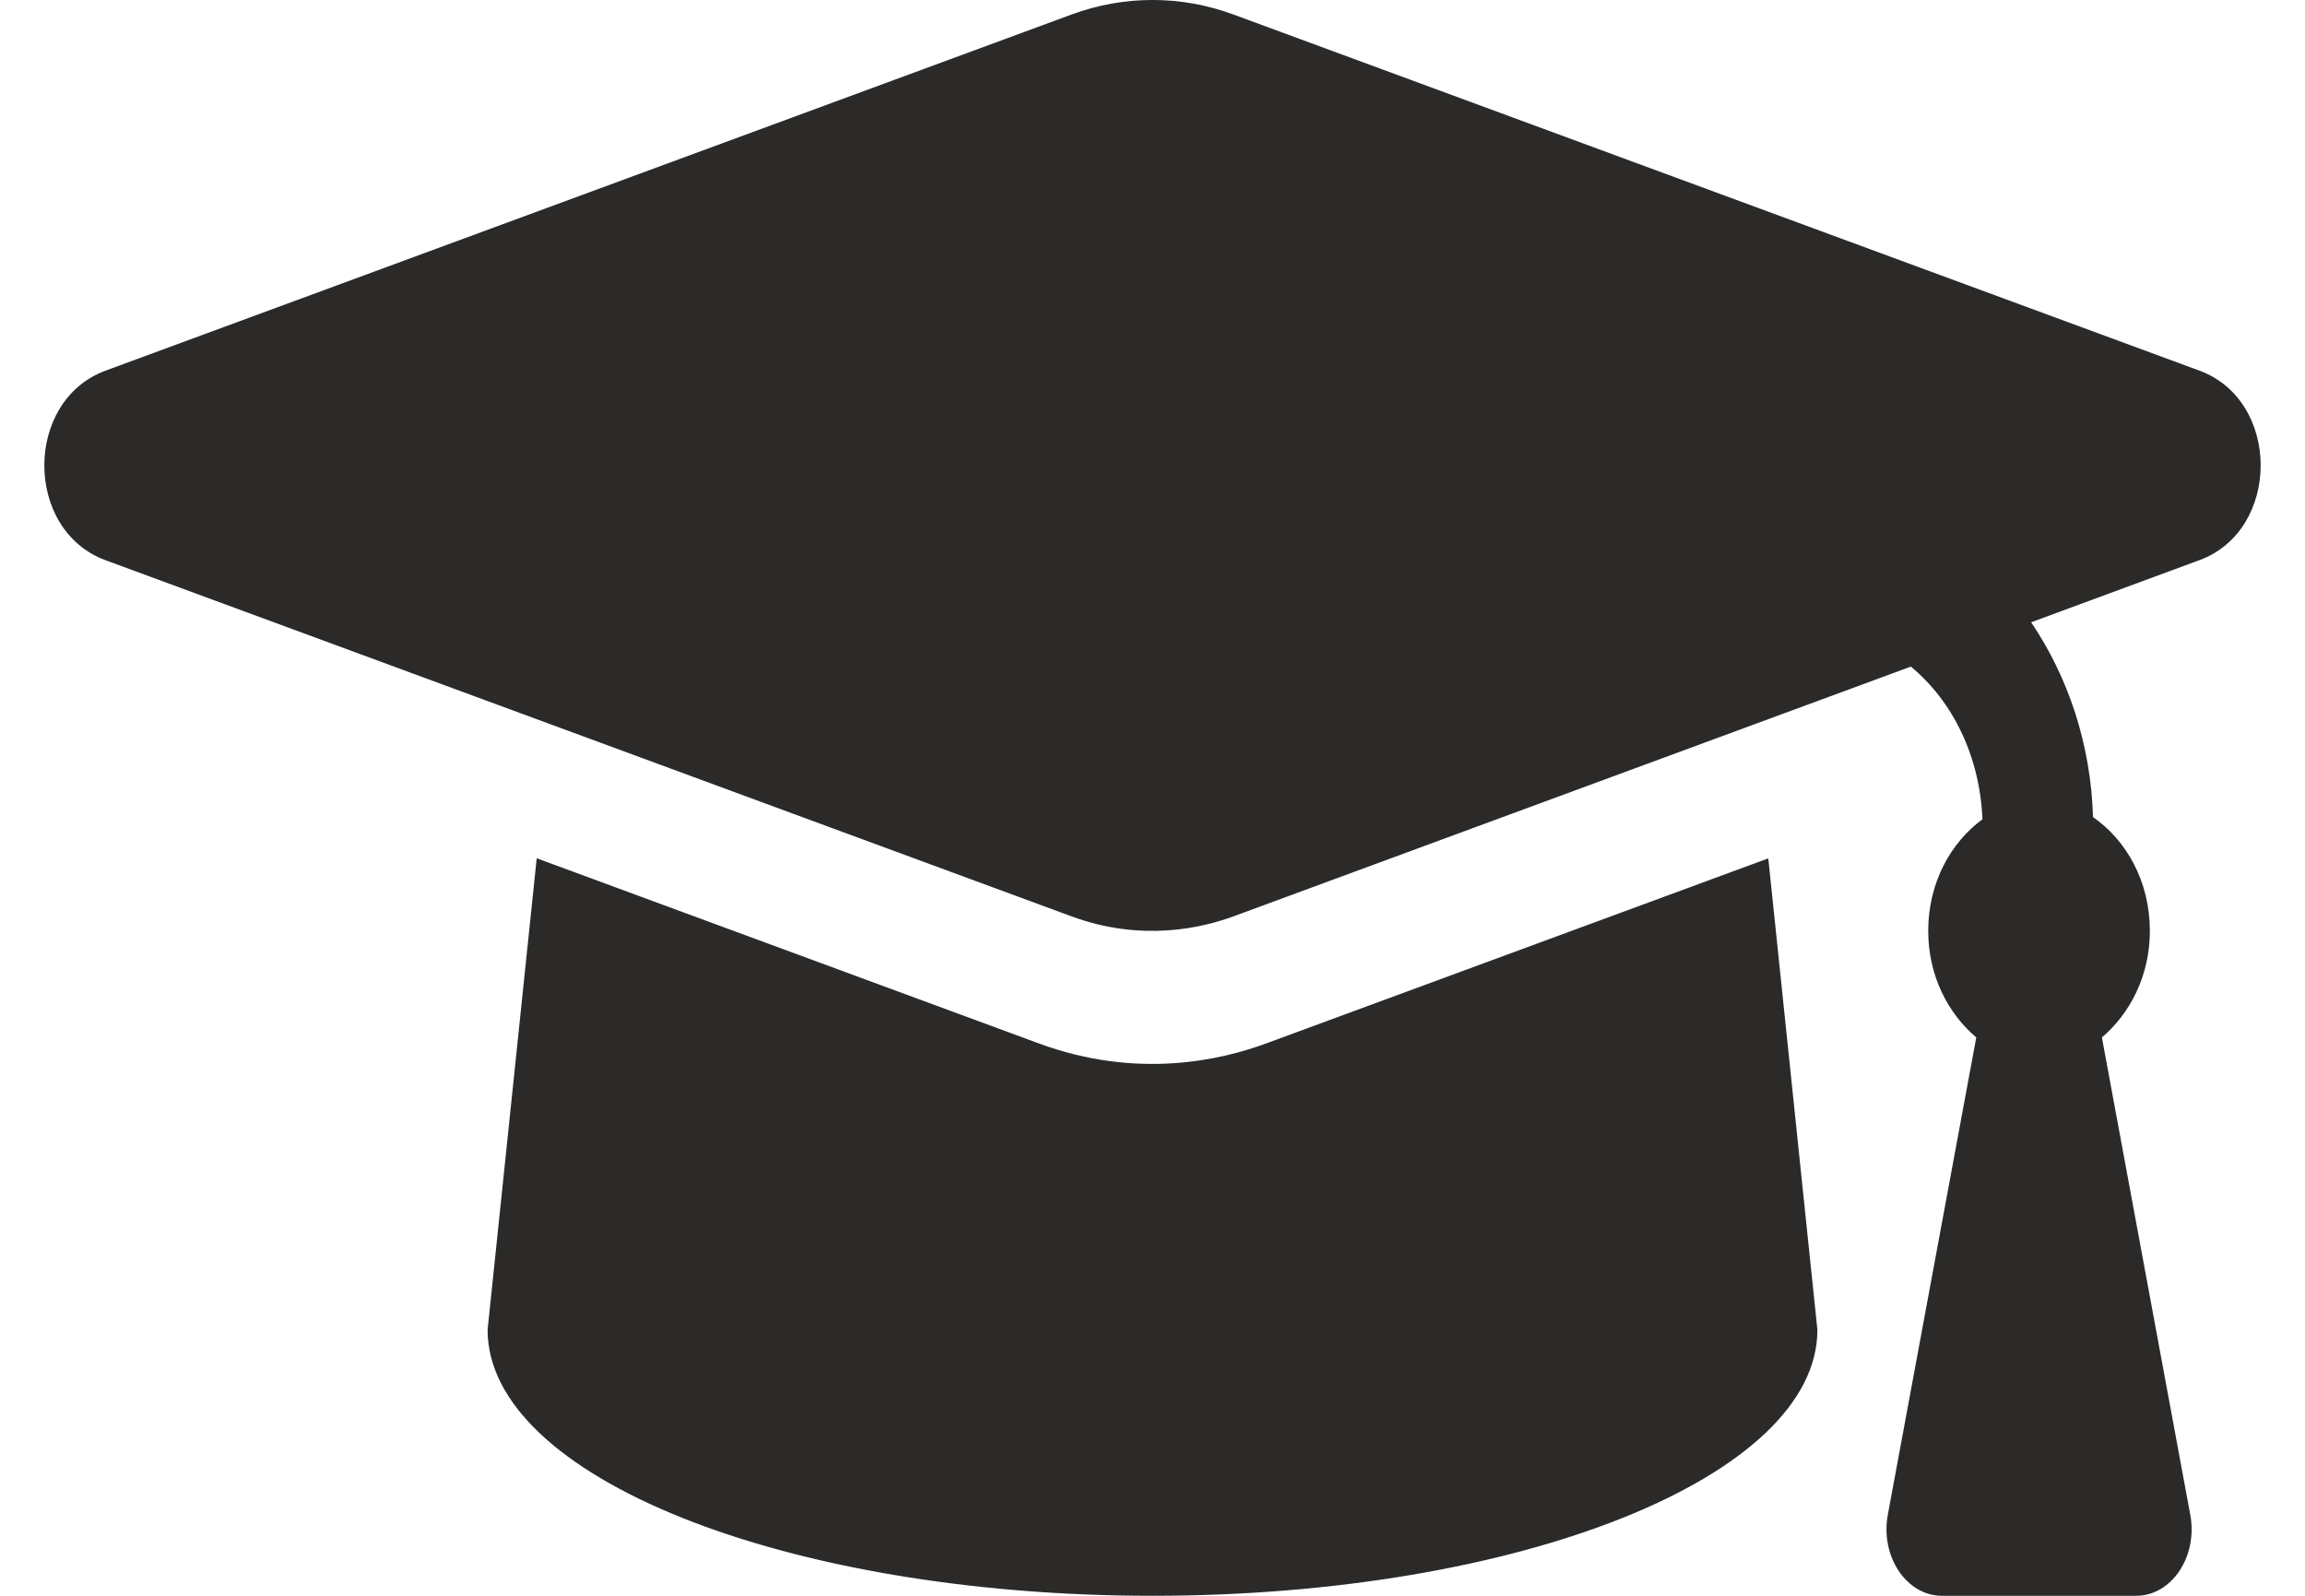 <svg width="26" height="18" viewBox="0 0 26 18" fill="none" xmlns="http://www.w3.org/2000/svg">
<path d="M1.19 4.181L12.086 0.164C12.68 -0.055 13.32 -0.055 13.914 0.164L24.81 4.181C25.73 4.52 25.73 5.979 24.81 6.318L22.911 7.019C23.328 7.637 23.584 8.391 23.609 9.217C23.985 9.476 24.25 9.943 24.25 10.5C24.25 11.005 24.028 11.431 23.709 11.702L24.706 17.087C24.793 17.556 24.496 18 24.096 18H21.904C21.505 18 21.208 17.556 21.294 17.087L22.292 11.702C21.972 11.431 21.75 11.005 21.75 10.5C21.75 9.958 22.003 9.504 22.362 9.241C22.332 8.536 22.032 7.914 21.554 7.519L13.914 10.336C13.56 10.466 12.881 10.629 12.086 10.336L1.19 6.319C0.27 5.979 0.27 4.521 1.19 4.181ZM11.719 11.77C12.834 12.181 13.783 11.954 14.281 11.77L19.946 9.682L20.5 15C20.5 16.657 17.142 18 13 18C8.858 18 5.5 16.657 5.5 15L6.054 9.681L11.719 11.77Z" fill="#2B2A29"/>
</svg>
